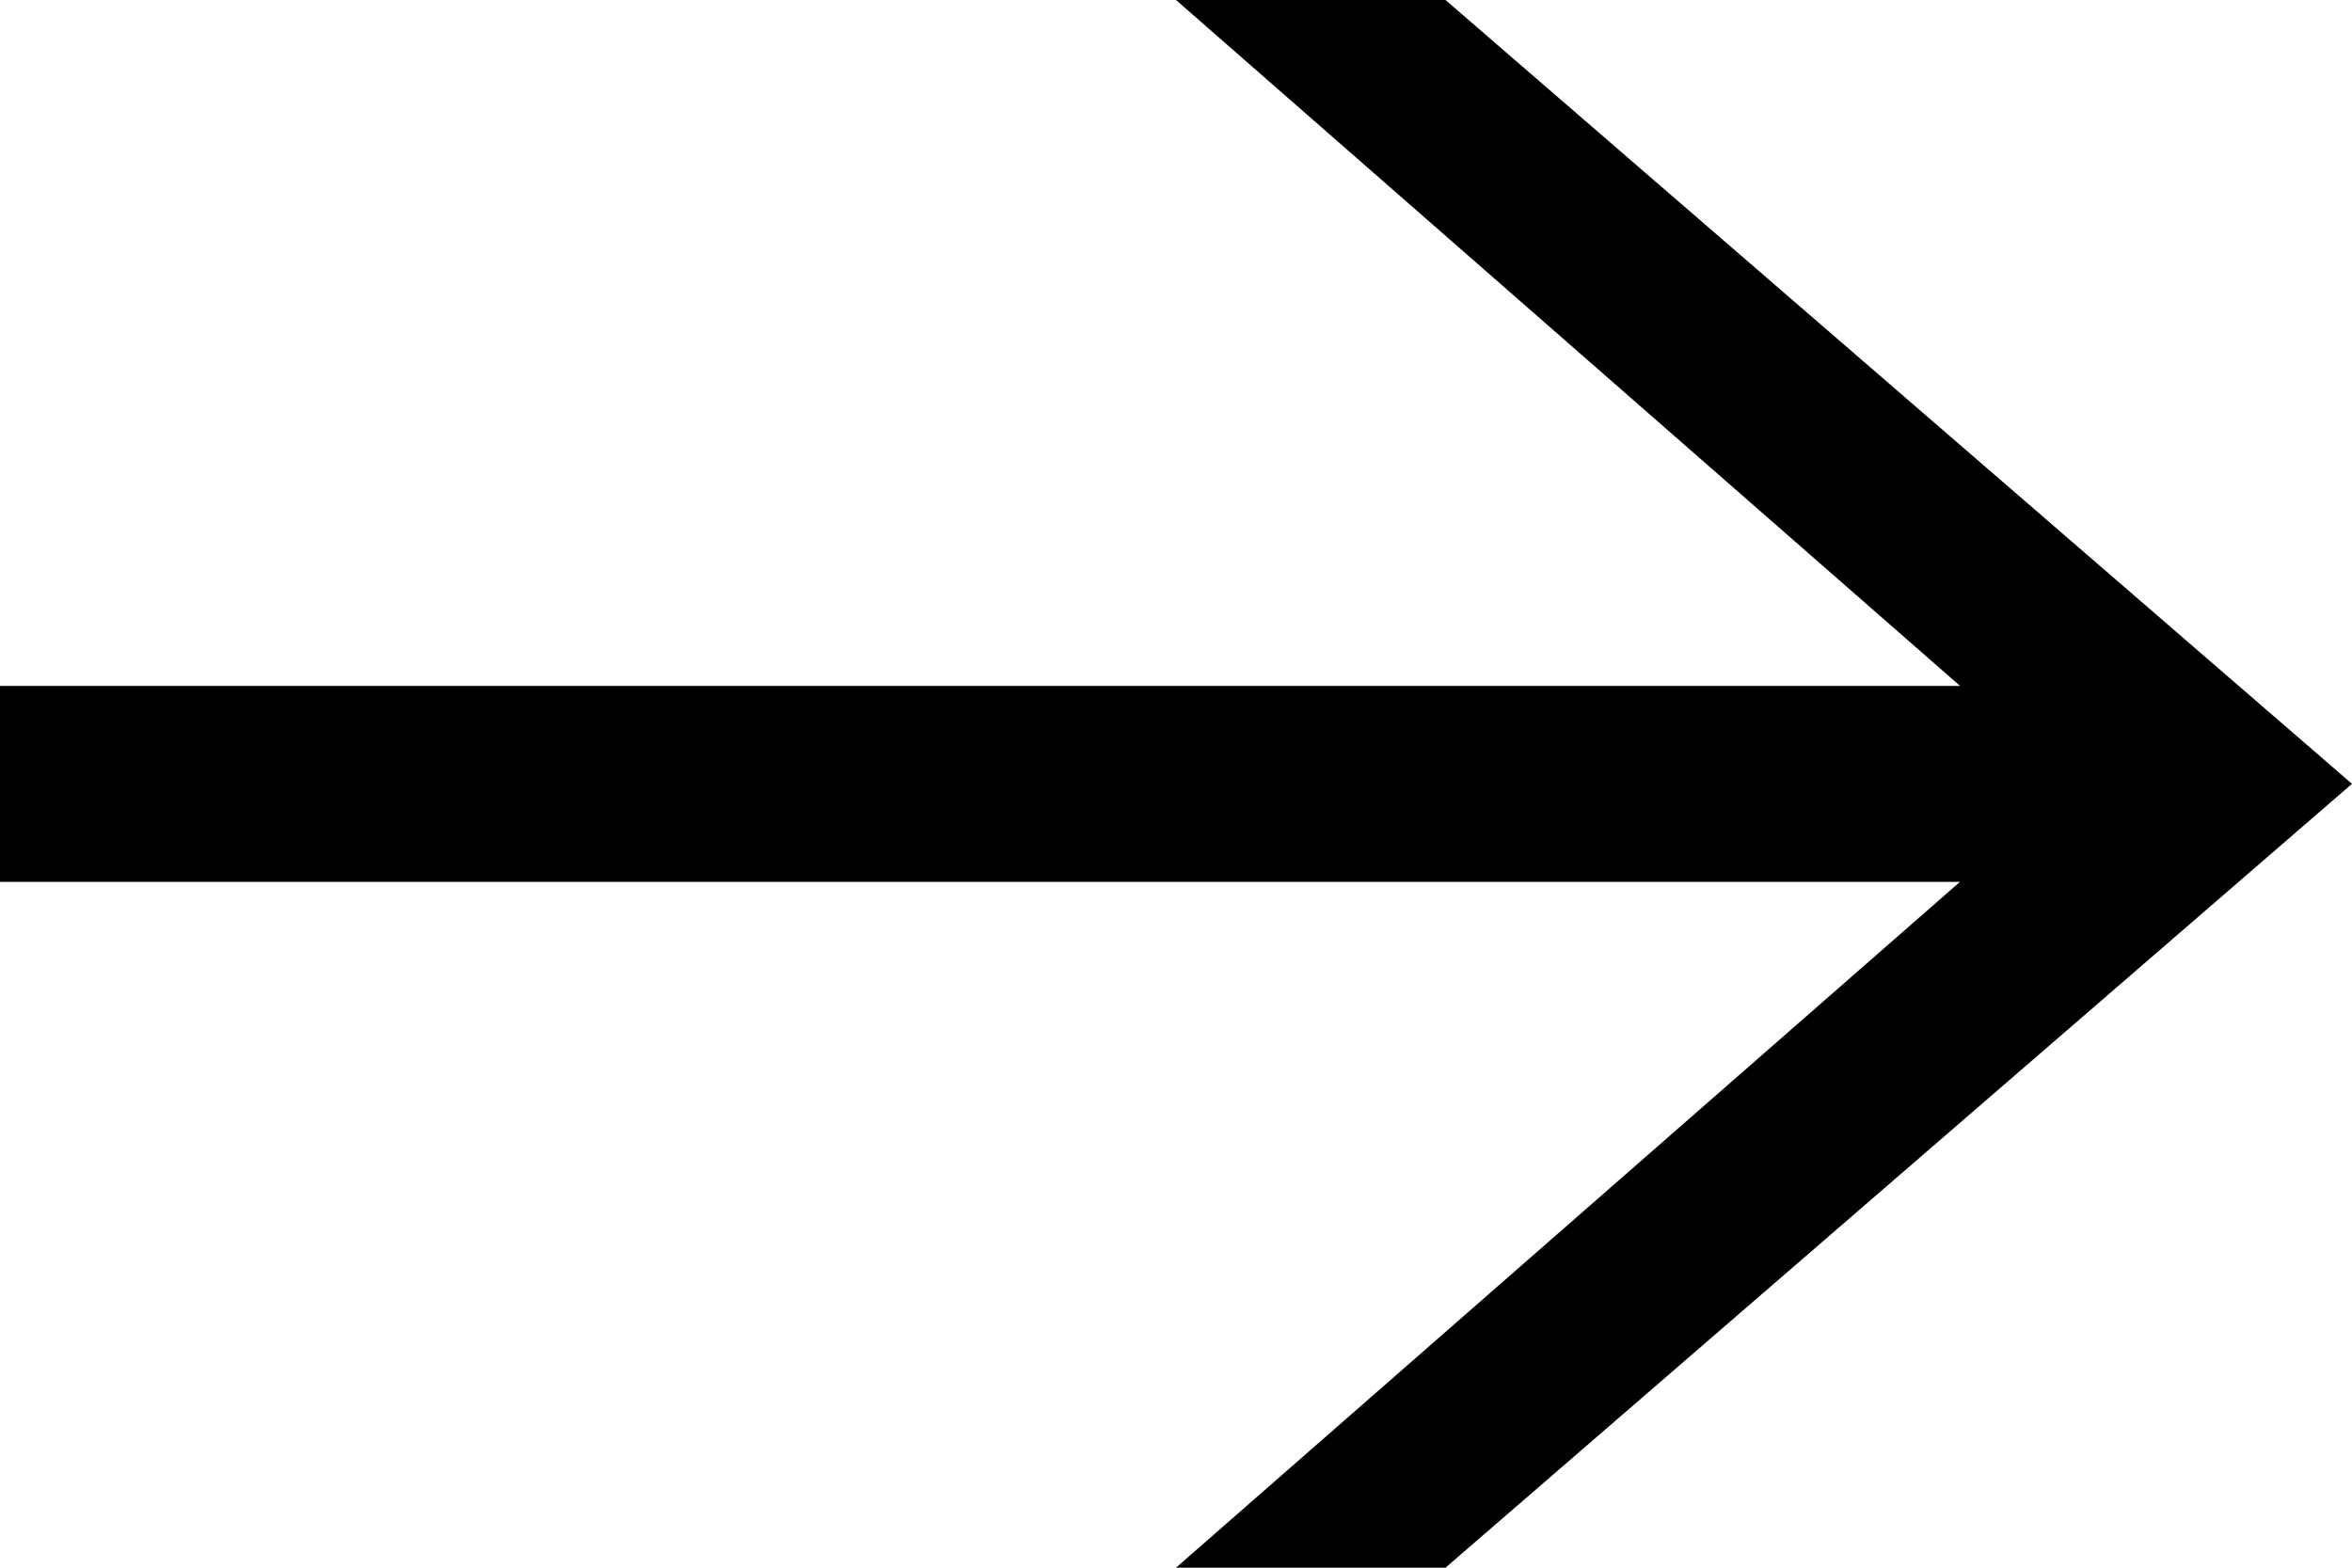 <svg xmlns="http://www.w3.org/2000/svg" width="96" height="64" viewBox="0 0 96 64" fill="none">
  <g clip-path="url(#clip0_378_9093)">
    <path d="M59 0H48L80 28H0V36H80L48 64H59L96 32L59 0Z" fill="currentColor"/>
  </g>
</svg>